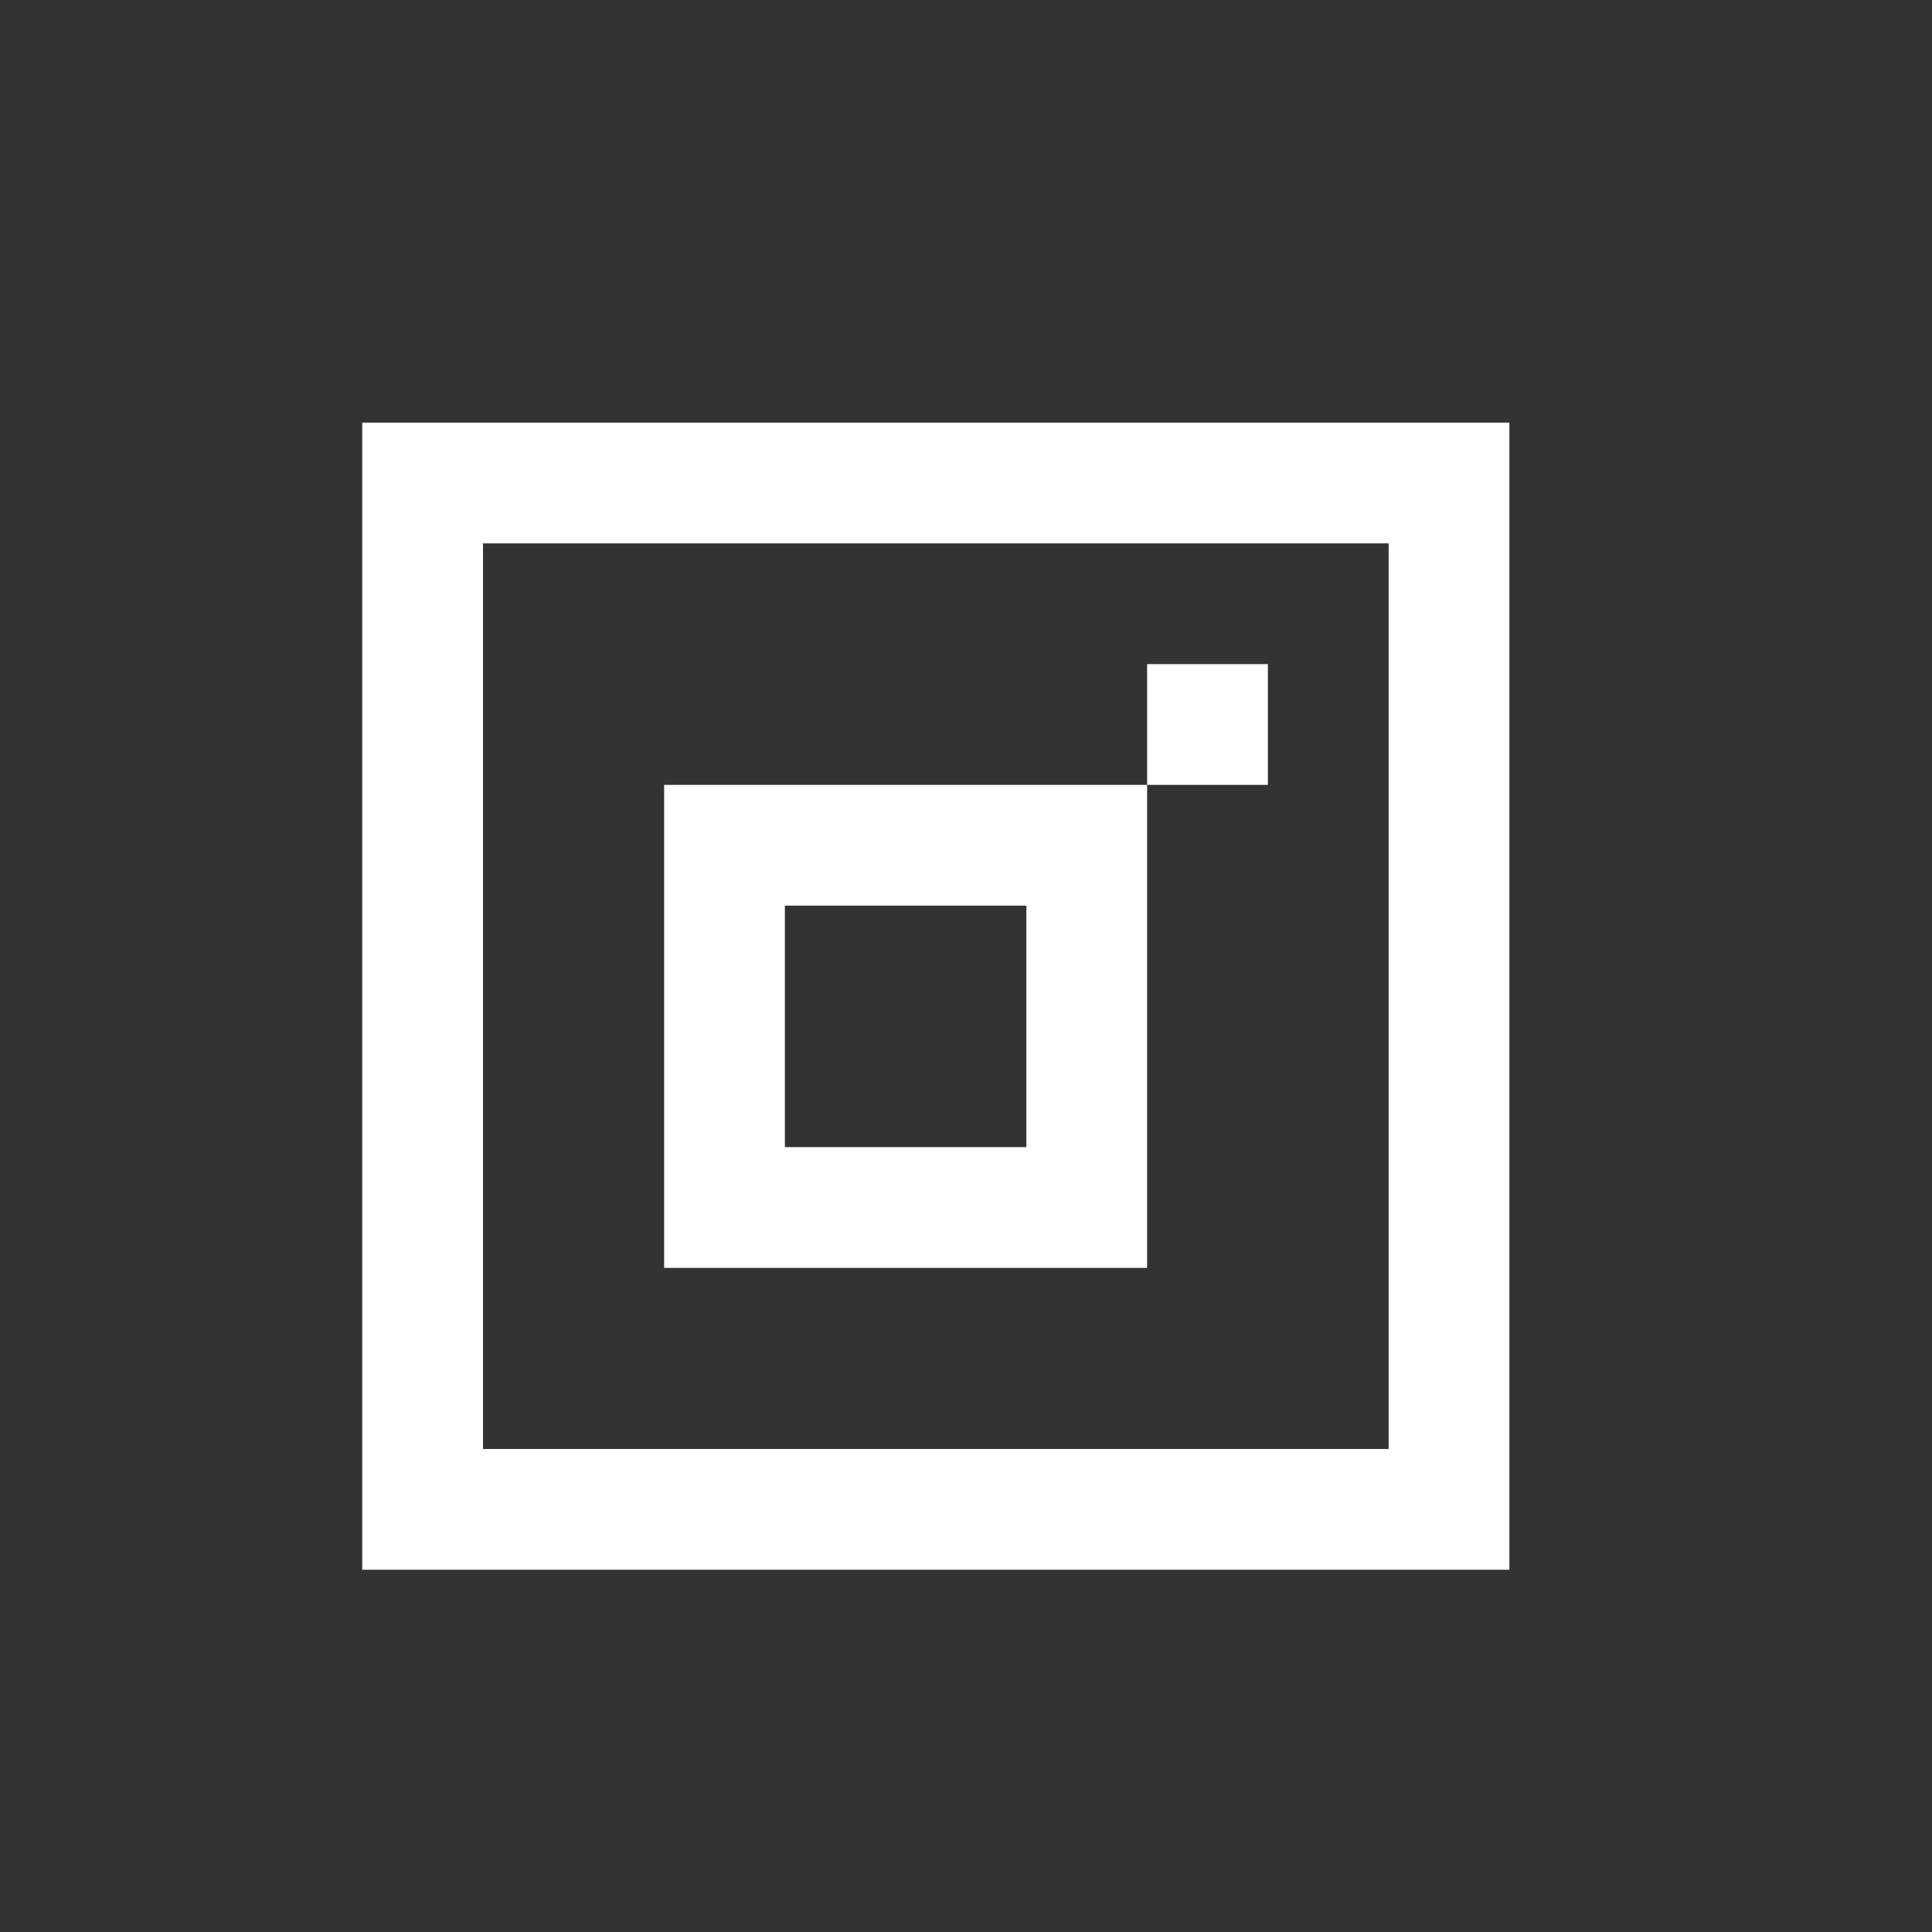 <svg width="32" height="32" viewBox="0 0 32 32" fill="none" xmlns="http://www.w3.org/2000/svg">
<rect x="0" y="0" width="32" height="32" fill="#333333" stroke="none"/>
<rect x="7" y="8" width="17" height="17" stroke="white" stroke-width="2"/>
<rect x="12" y="14" width="6" height="6" stroke="white" stroke-width="2"/>
<rect x="19.5" y="11.5" width="1" height="1" stroke="white"/>
</svg>
